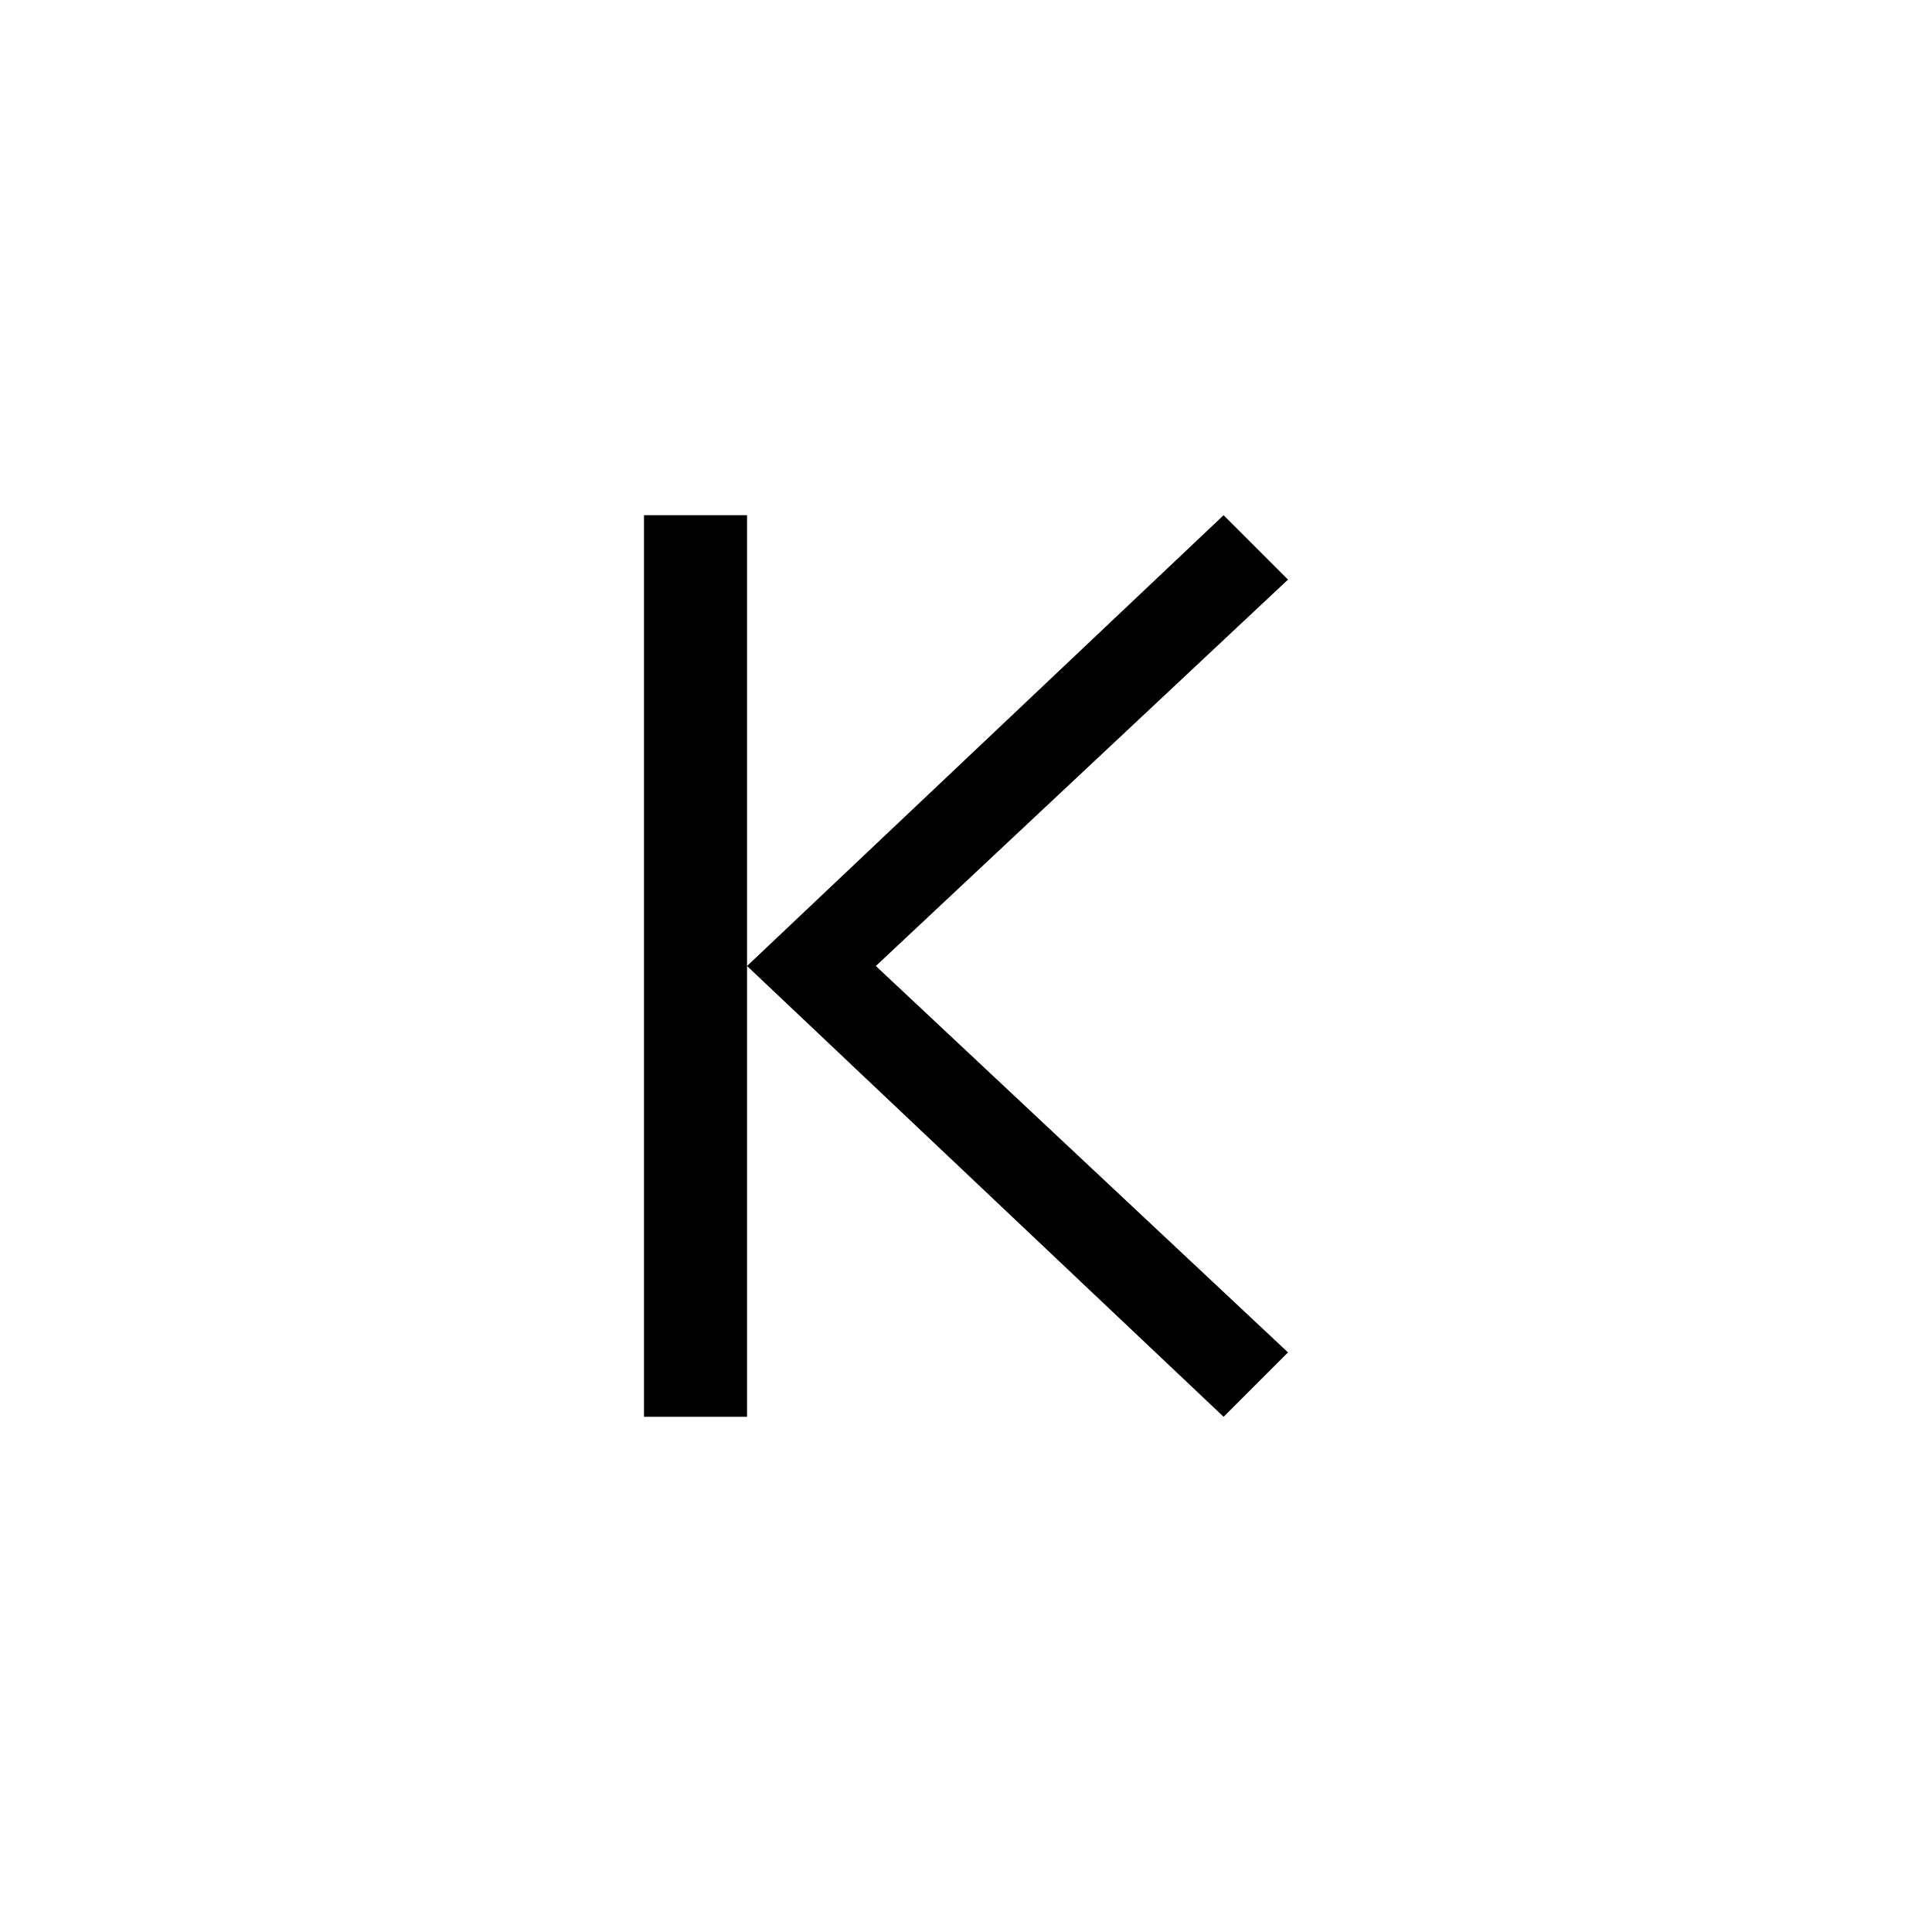 <?xml version="1.0" standalone="no"?>
<!DOCTYPE svg PUBLIC "-//W3C//DTD SVG 1.1//EN"
        "http://www.w3.org/Graphics/SVG/1.1/DTD/svg11.dtd">

<svg width="150" height="150" version="1.1" xmlns="http://www.w3.org/2000/svg">
    <title>BlackNumberK</title>
    <path fill="black" d="M95,40 L58,75 L95,110 L100,105 L68,75 L100,45 Z"/>
    <rect x="50" y="40" width="8" height="70" fill="black"/>

</svg>